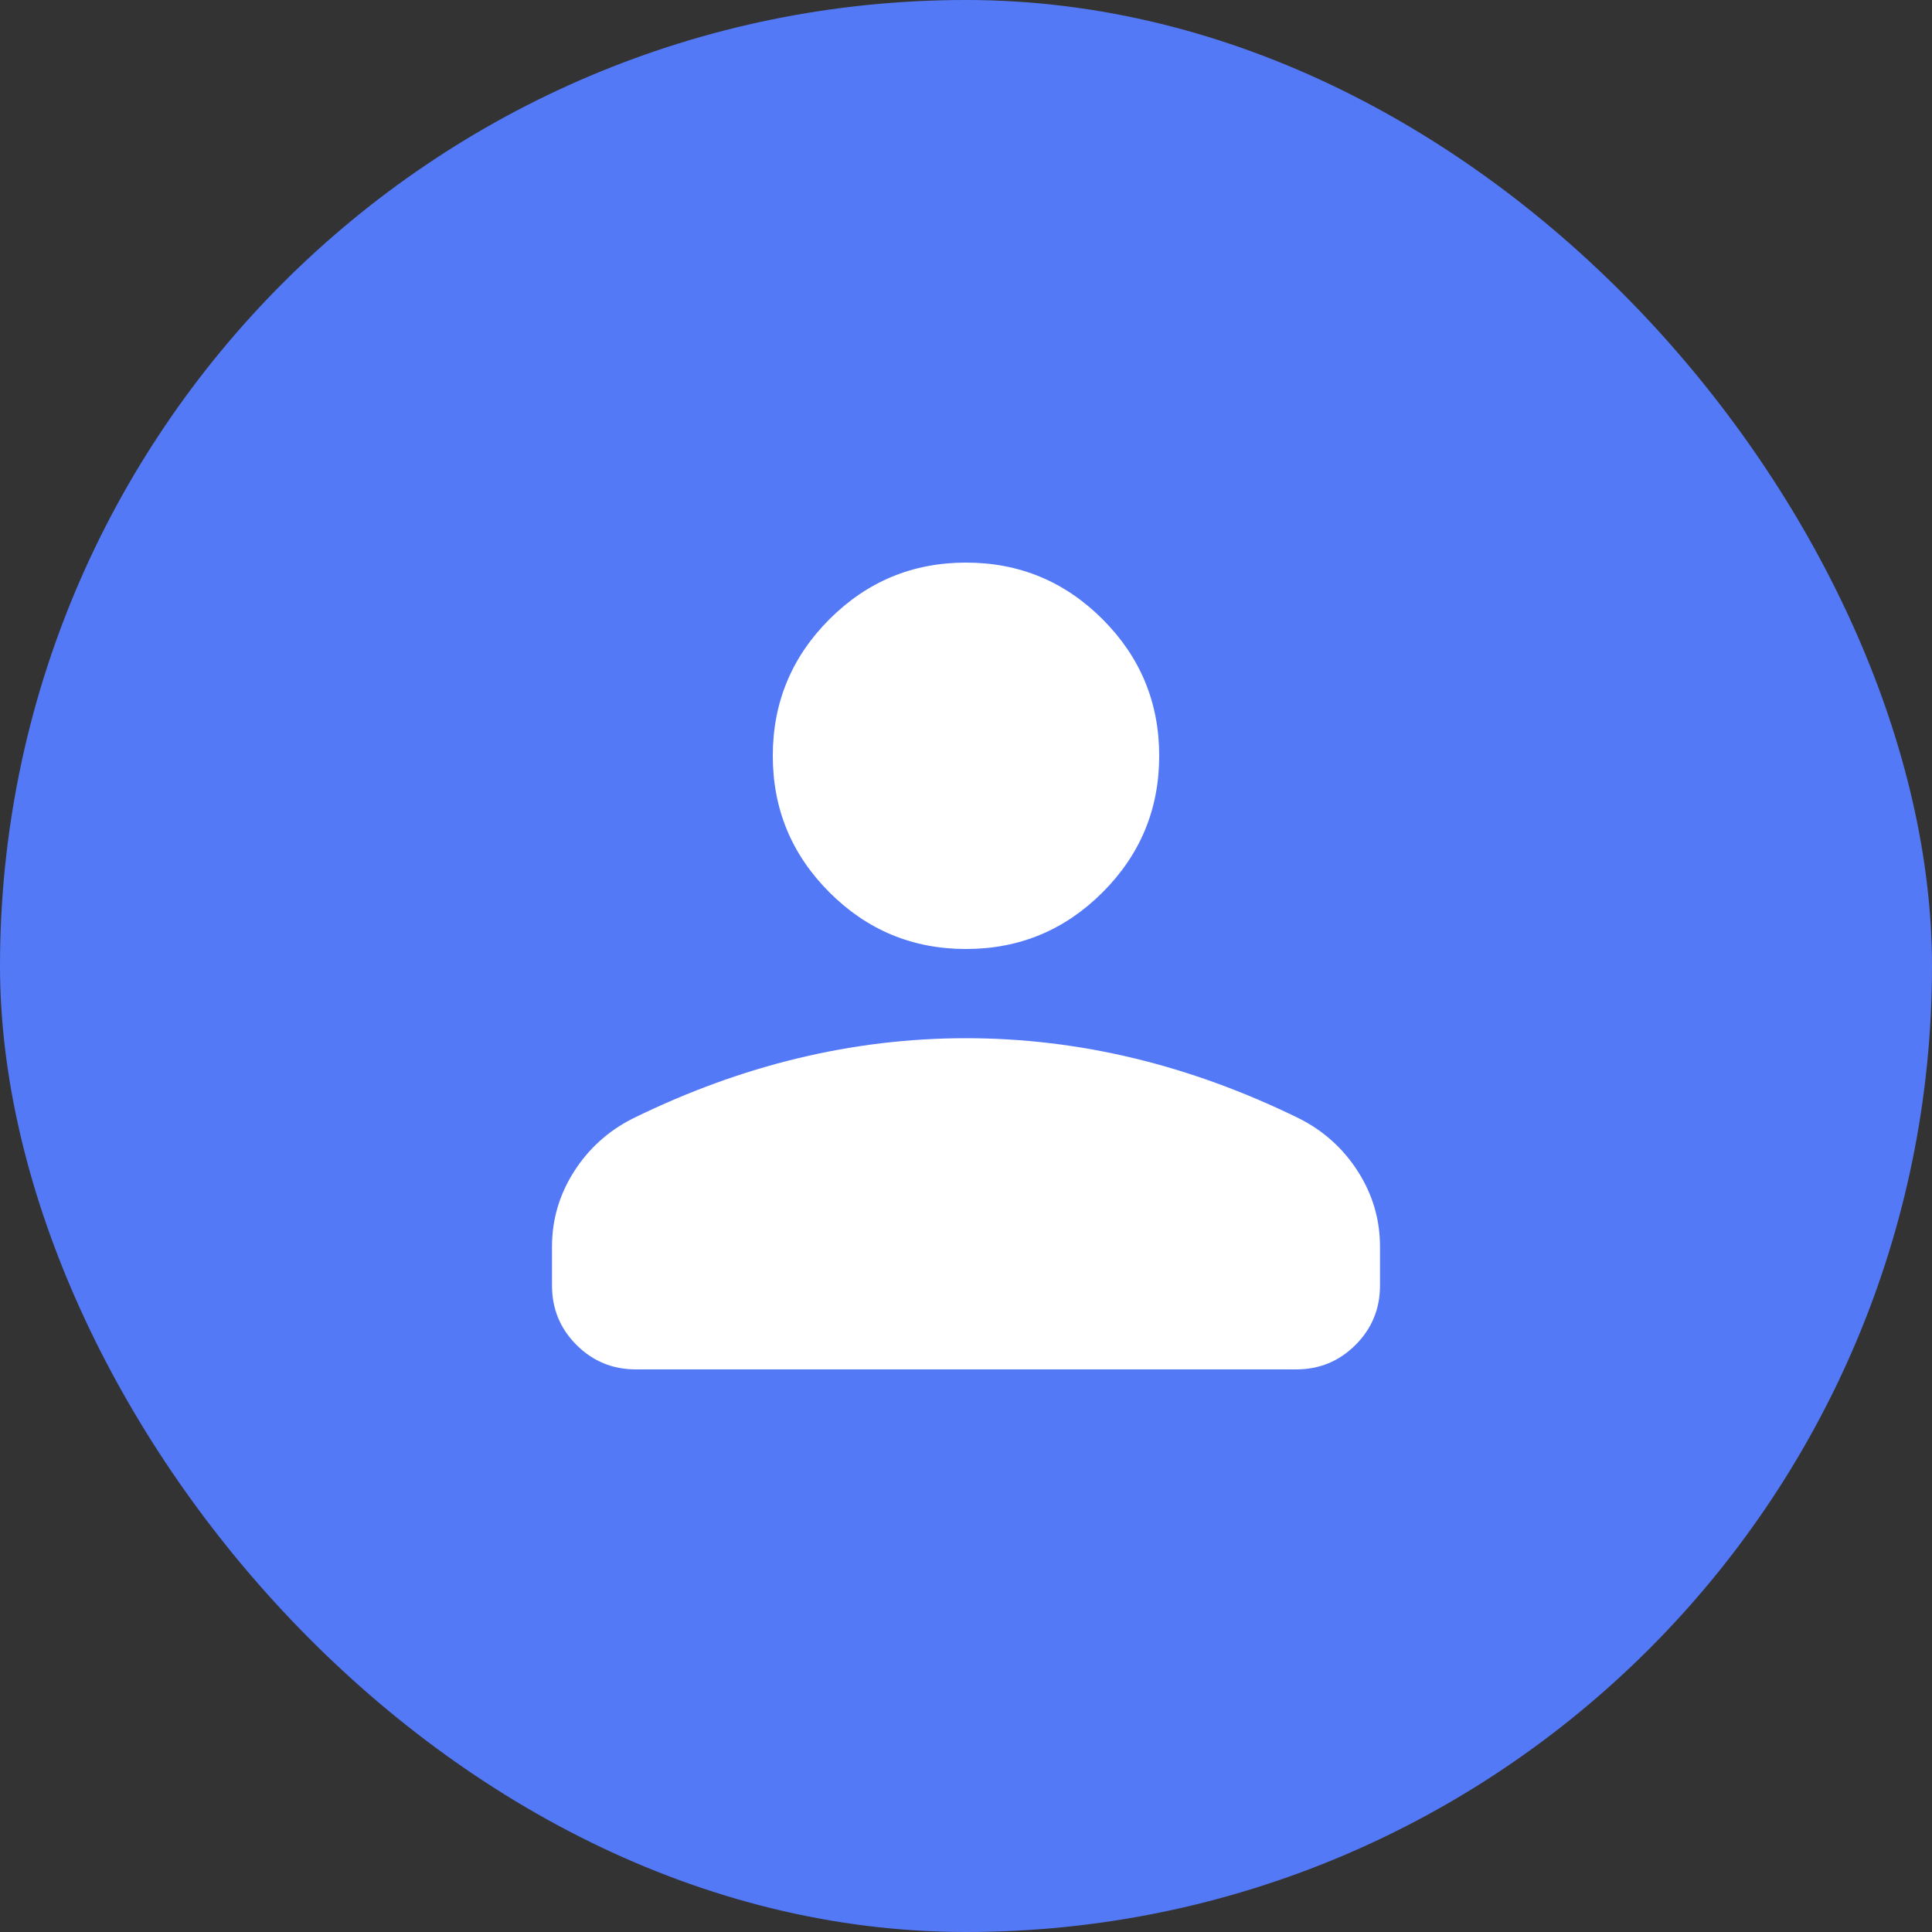 <svg width="35" height="35" viewBox="0 0 35 35" fill="none" xmlns="http://www.w3.org/2000/svg">
<rect x="0" y="0" width="35" height="35" fill="#333333" stroke="none"/>
<rect width="35" height="35" rx="17.5" fill="#5479F7"/>
<path d="M17.5 17.192C16.535 17.192 15.71 16.85 15.026 16.166C14.342 15.482 14 14.658 14 13.692C14 12.727 14.342 11.902 15.026 11.218C15.71 10.534 16.535 10.192 17.5 10.192C18.465 10.192 19.29 10.534 19.974 11.218C20.658 11.902 21 12.727 21 13.692C21 14.658 20.658 15.482 19.974 16.166C19.29 16.85 18.465 17.192 17.5 17.192ZM10 23.288V22.585C10 22.095 10.133 21.641 10.399 21.224C10.665 20.807 11.021 20.486 11.465 20.262C12.454 19.777 13.451 19.413 14.457 19.171C15.463 18.929 16.477 18.808 17.5 18.808C18.523 18.808 19.538 18.929 20.543 19.171C21.549 19.413 22.546 19.777 23.535 20.262C23.979 20.486 24.335 20.807 24.601 21.224C24.867 21.641 25 22.095 25 22.585V23.288C25 23.71 24.852 24.069 24.557 24.364C24.261 24.66 23.902 24.808 23.481 24.808H11.519C11.097 24.808 10.739 24.66 10.443 24.364C10.148 24.069 10 23.71 10 23.288Z" fill="white"/>
</svg>
